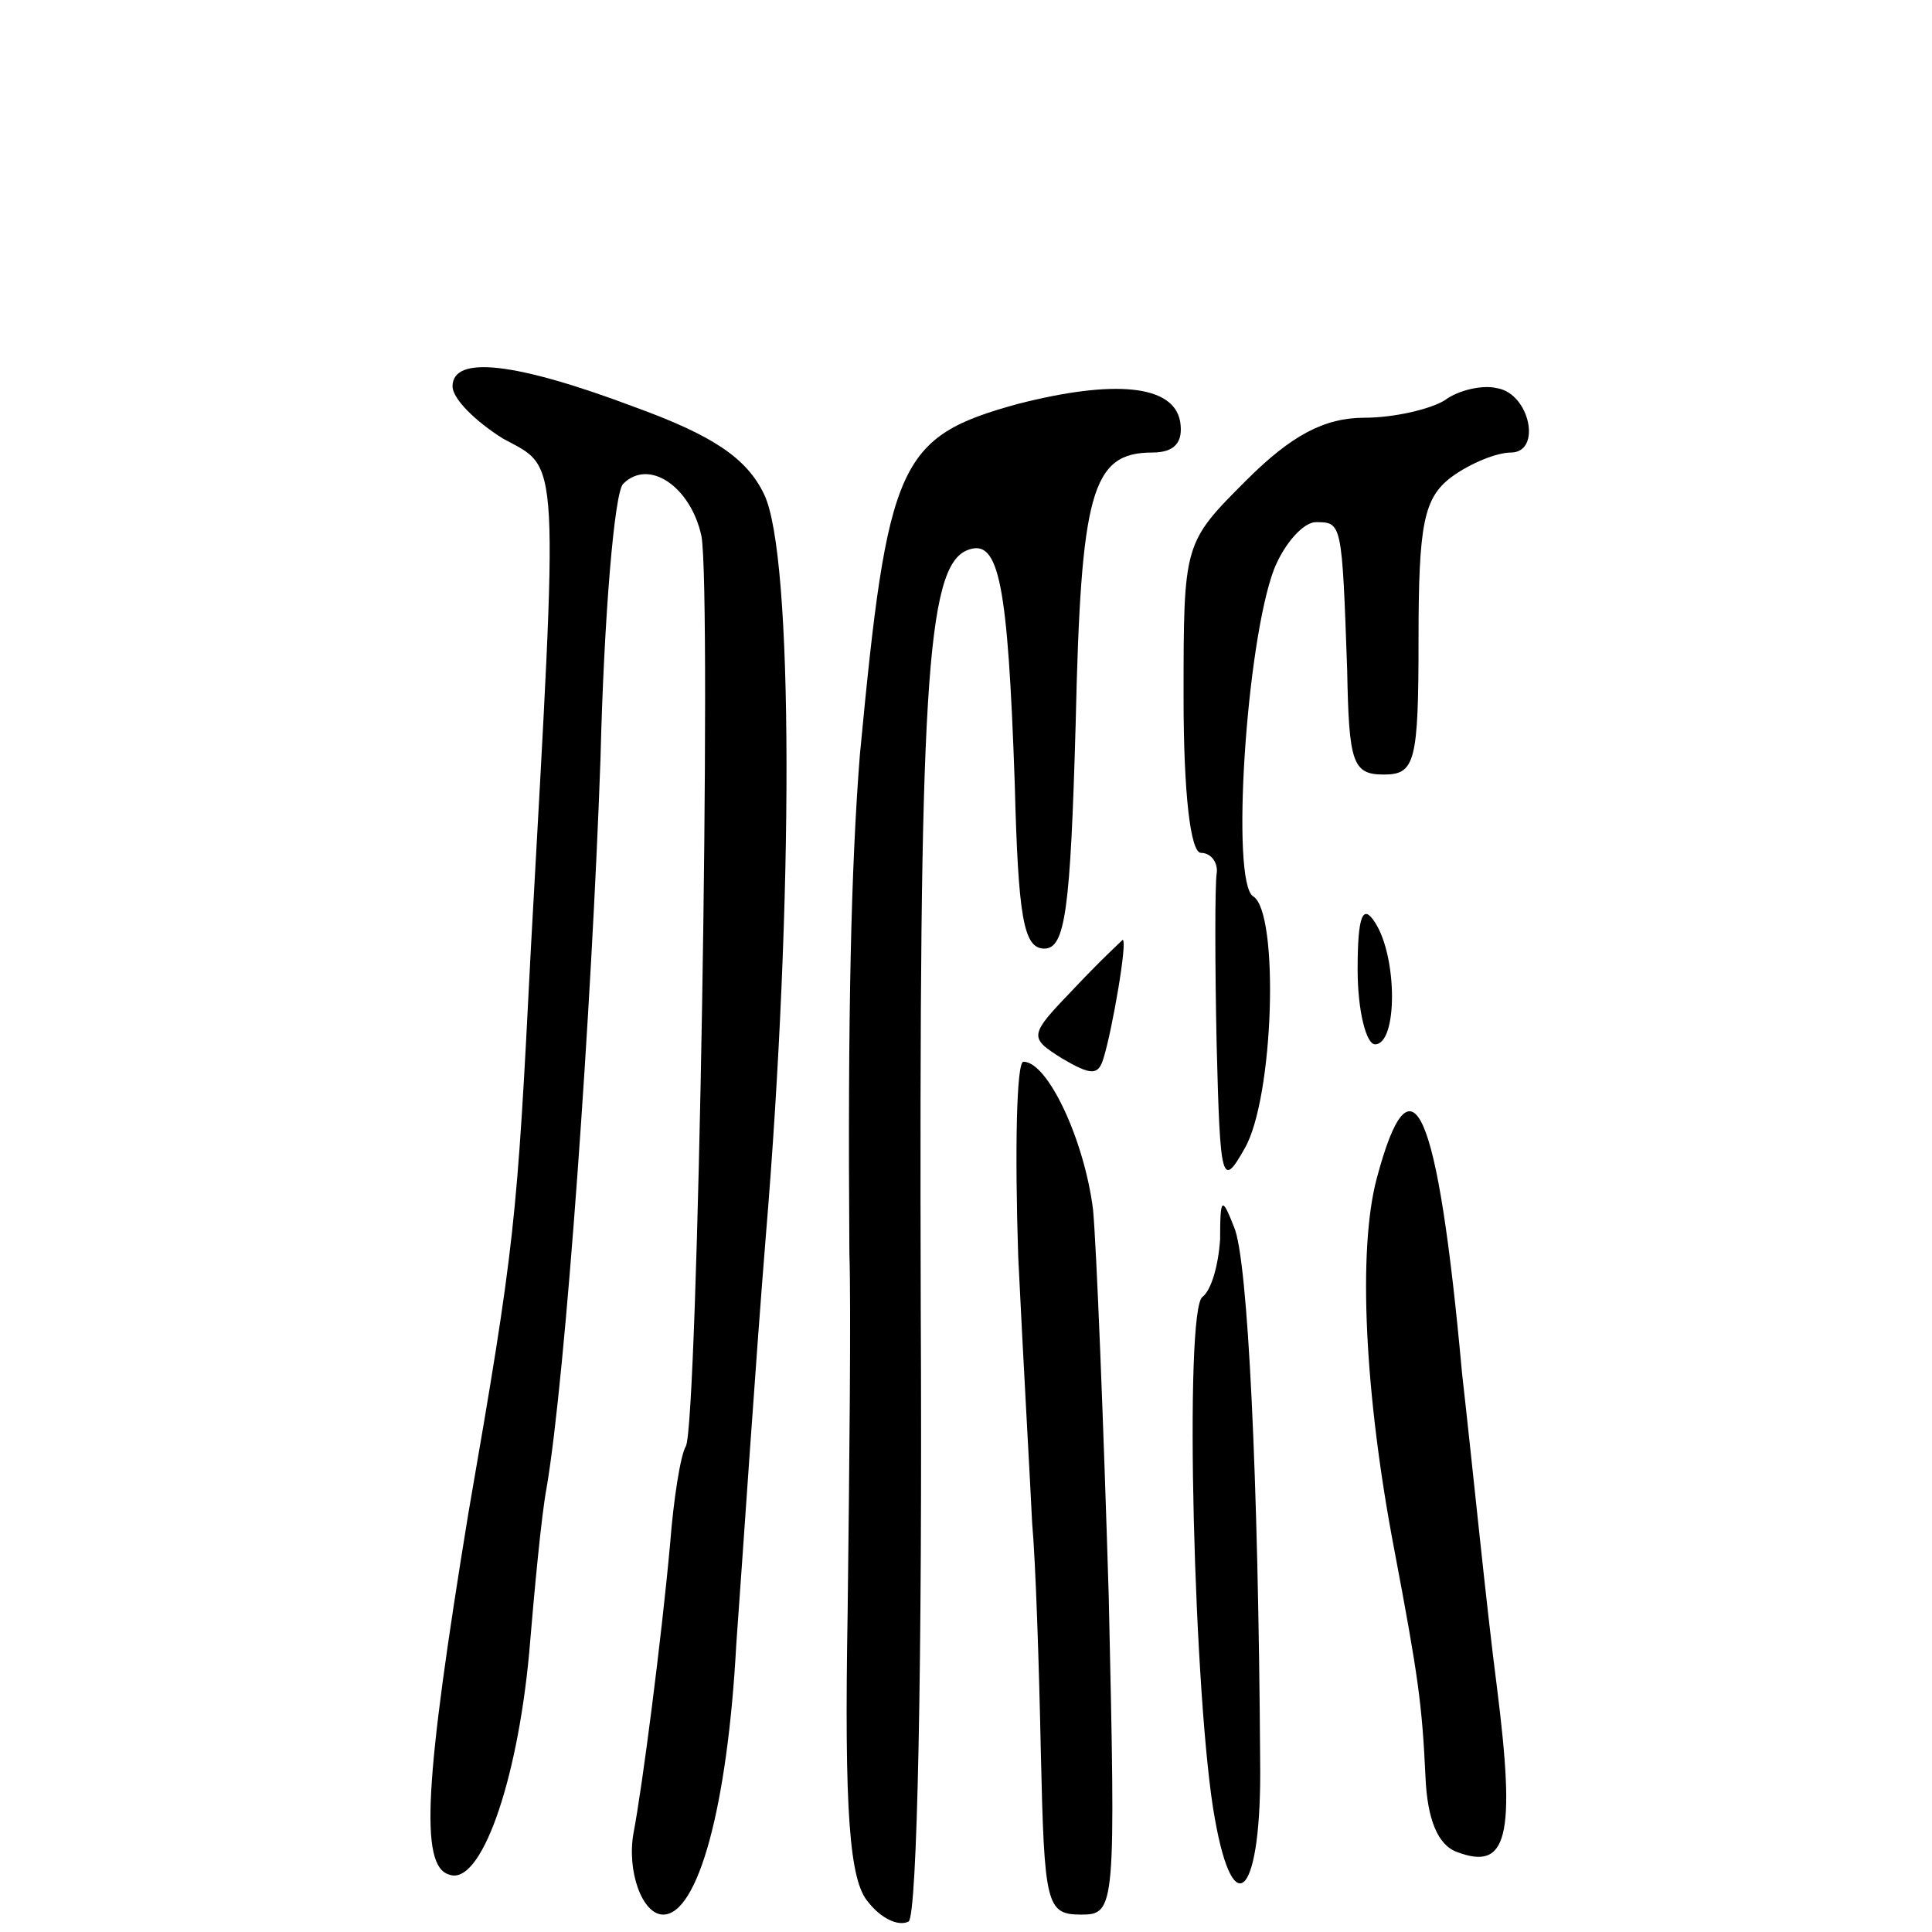 <?xml version="1.0" standalone="no"?>
<!DOCTYPE svg PUBLIC "-//W3C//DTD SVG 20010904//EN"
 "http://www.w3.org/TR/2001/REC-SVG-20010904/DTD/svg10.dtd">
<svg version="1.0" xmlns="http://www.w3.org/2000/svg"
 width="111pt" height="111pt" viewBox="0 0 111 111"
 preserveAspectRatio="xMidYMid meet">
<g transform="translate(0,111) scale(0.1,-0.1)"
fill="#000000" stroke="none">
<path d="M260 888 c0 -7 13 -20 29 -30 33 -18 32 -4 16 -293 -8 -158 -9 -169
-36 -325 -25 -153 -28 -202 -11 -207 18 -7 39 52 46 127 3 36 7 79 10 95 11
64 26 277 31 419 2 82 8 153 13 158 15 15 39 -2 45 -30 6 -33 -2 -512 -9 -523
-3 -5 -7 -30 -9 -56 -5 -55 -16 -140 -21 -166 -4 -22 5 -47 17 -47 20 0 37 62
42 155 4 55 11 161 17 235 16 192 16 391 -1 426 -10 21 -30 34 -74 50 -69 26
-105 30 -105 12z"/>
<path d="M585 878 c-69 -19 -75 -33 -91 -202 -5 -64 -7 -148 -6 -286 1 -30 0
-123 -1 -206 -2 -115 1 -155 12 -167 7 -9 17 -14 23 -11 5 3 8 148 7 352 -1
355 3 427 27 436 18 7 23 -19 27 -134 2 -77 5 -95 17 -95 12 0 15 22 18 129 3
133 9 156 44 156 13 0 18 6 16 18 -4 21 -38 24 -93 10z"/>
<path d="M830 880 c-8 -5 -29 -10 -46 -10 -23 0 -42 -10 -68 -36 -36 -36 -36
-36 -36 -125 0 -55 4 -89 10 -89 6 0 10 -6 9 -12 -1 -7 -1 -51 0 -98 2 -79 3
-83 16 -60 17 29 20 136 5 145 -13 8 -4 146 12 188 6 15 17 27 24 27 15 0 15
0 18 -85 1 -53 3 -60 21 -60 18 0 20 7 20 78 0 66 3 81 19 93 11 8 26 14 34
14 18 0 11 34 -8 37 -8 2 -22 -1 -30 -7z"/>
<path d="M780 553 c0 -24 5 -43 10 -43 13 0 13 50 0 70 -7 11 -10 4 -10 -27z"/>
<path d="M617 542 c-26 -27 -26 -28 -7 -40 17 -10 21 -10 24 0 5 16 14 68 11
68 0 0 -13 -12 -28 -28z"/>
<path d="M585 388 c3 -62 7 -131 8 -153 2 -22 4 -82 5 -132 2 -87 3 -93 23
-93 20 0 20 3 16 183 -3 100 -7 200 -9 222 -5 40 -26 85 -40 85 -4 0 -5 -51
-3 -112z"/>
<path d="M791 433 c-11 -41 -7 -124 10 -213 14 -74 16 -89 18 -131 1 -24 7
-39 18 -43 29 -11 34 8 23 95 -6 46 -14 127 -20 180 -14 154 -29 187 -49 112z"/>
<path d="M701 398 c-1 -15 -5 -29 -10 -33 -11 -6 -5 -235 7 -300 11 -62 27
-43 26 33 -1 162 -7 289 -15 307 -7 18 -8 17 -8 -7z"/>
</g>
</svg>
